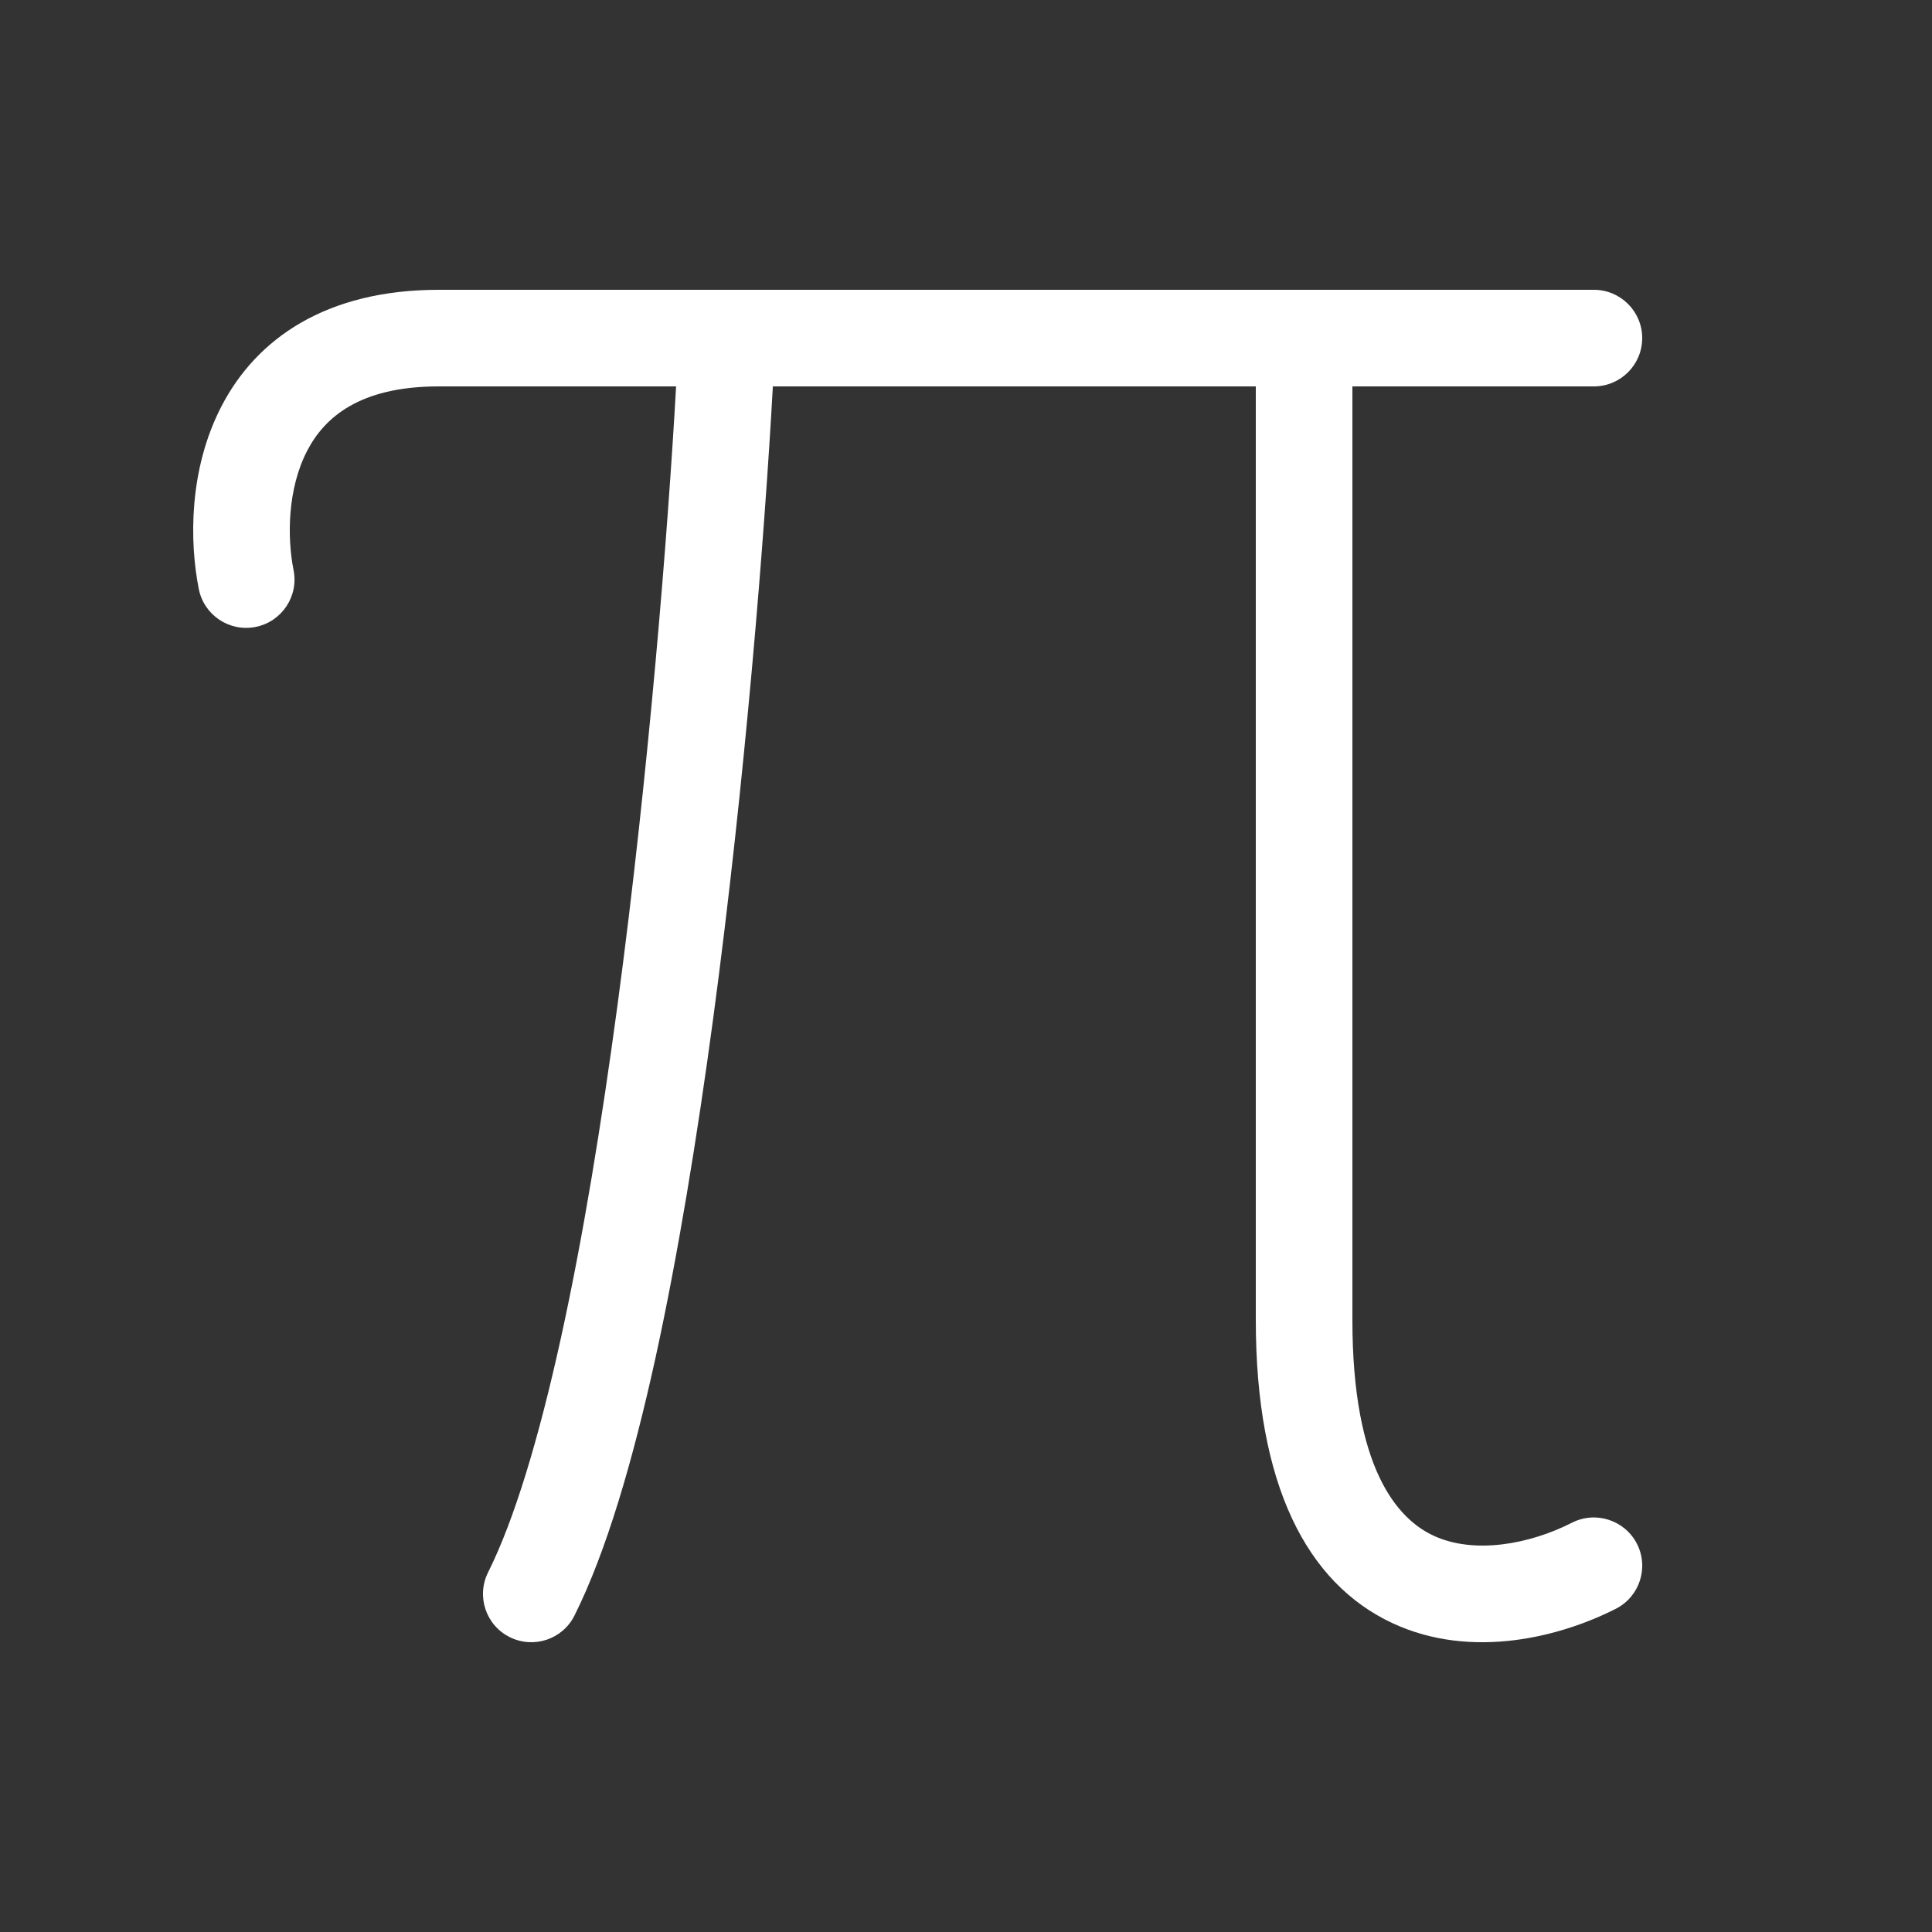 <svg width="20" height="20" viewBox="0 0 20 20" fill="none" xmlns="http://www.w3.org/2000/svg">
<rect x="0" y="0" width="20" height="20" fill="#333333" stroke="none"/>
<path d="M3.179 4.668C2.978 5.056 2.97 5.556 3.039 5.902C3.093 6.173 2.917 6.436 2.646 6.49C2.376 6.544 2.112 6.369 2.058 6.098C1.961 5.611 1.953 4.861 2.292 4.207C2.655 3.505 3.377 3 4.542 3H16.5C16.776 3 17 3.224 17 3.5C17 3.776 16.776 4 16.5 4H14V13.665C14 15.208 14.469 15.723 14.837 15.896C15.26 16.094 15.835 15.986 16.273 15.763C16.519 15.638 16.82 15.736 16.946 15.982C17.071 16.228 16.973 16.529 16.727 16.654C16.165 16.94 15.24 17.188 14.413 16.802C13.531 16.389 13 15.378 13 13.665V4H8C8 4.009 8 4.018 7.999 4.028C7.915 5.538 7.714 8.076 7.383 10.542C7.217 11.774 7.018 12.995 6.784 14.064C6.551 15.123 6.276 16.066 5.947 16.724C5.824 16.971 5.523 17.071 5.276 16.947C5.029 16.824 4.929 16.523 5.053 16.276C5.324 15.734 5.578 14.89 5.807 13.849C6.034 12.817 6.228 11.626 6.392 10.408C6.717 7.989 6.915 5.493 6.999 4H4.542C3.714 4 3.355 4.328 3.179 4.668Z" fill="#ffffff"/>
</svg>
